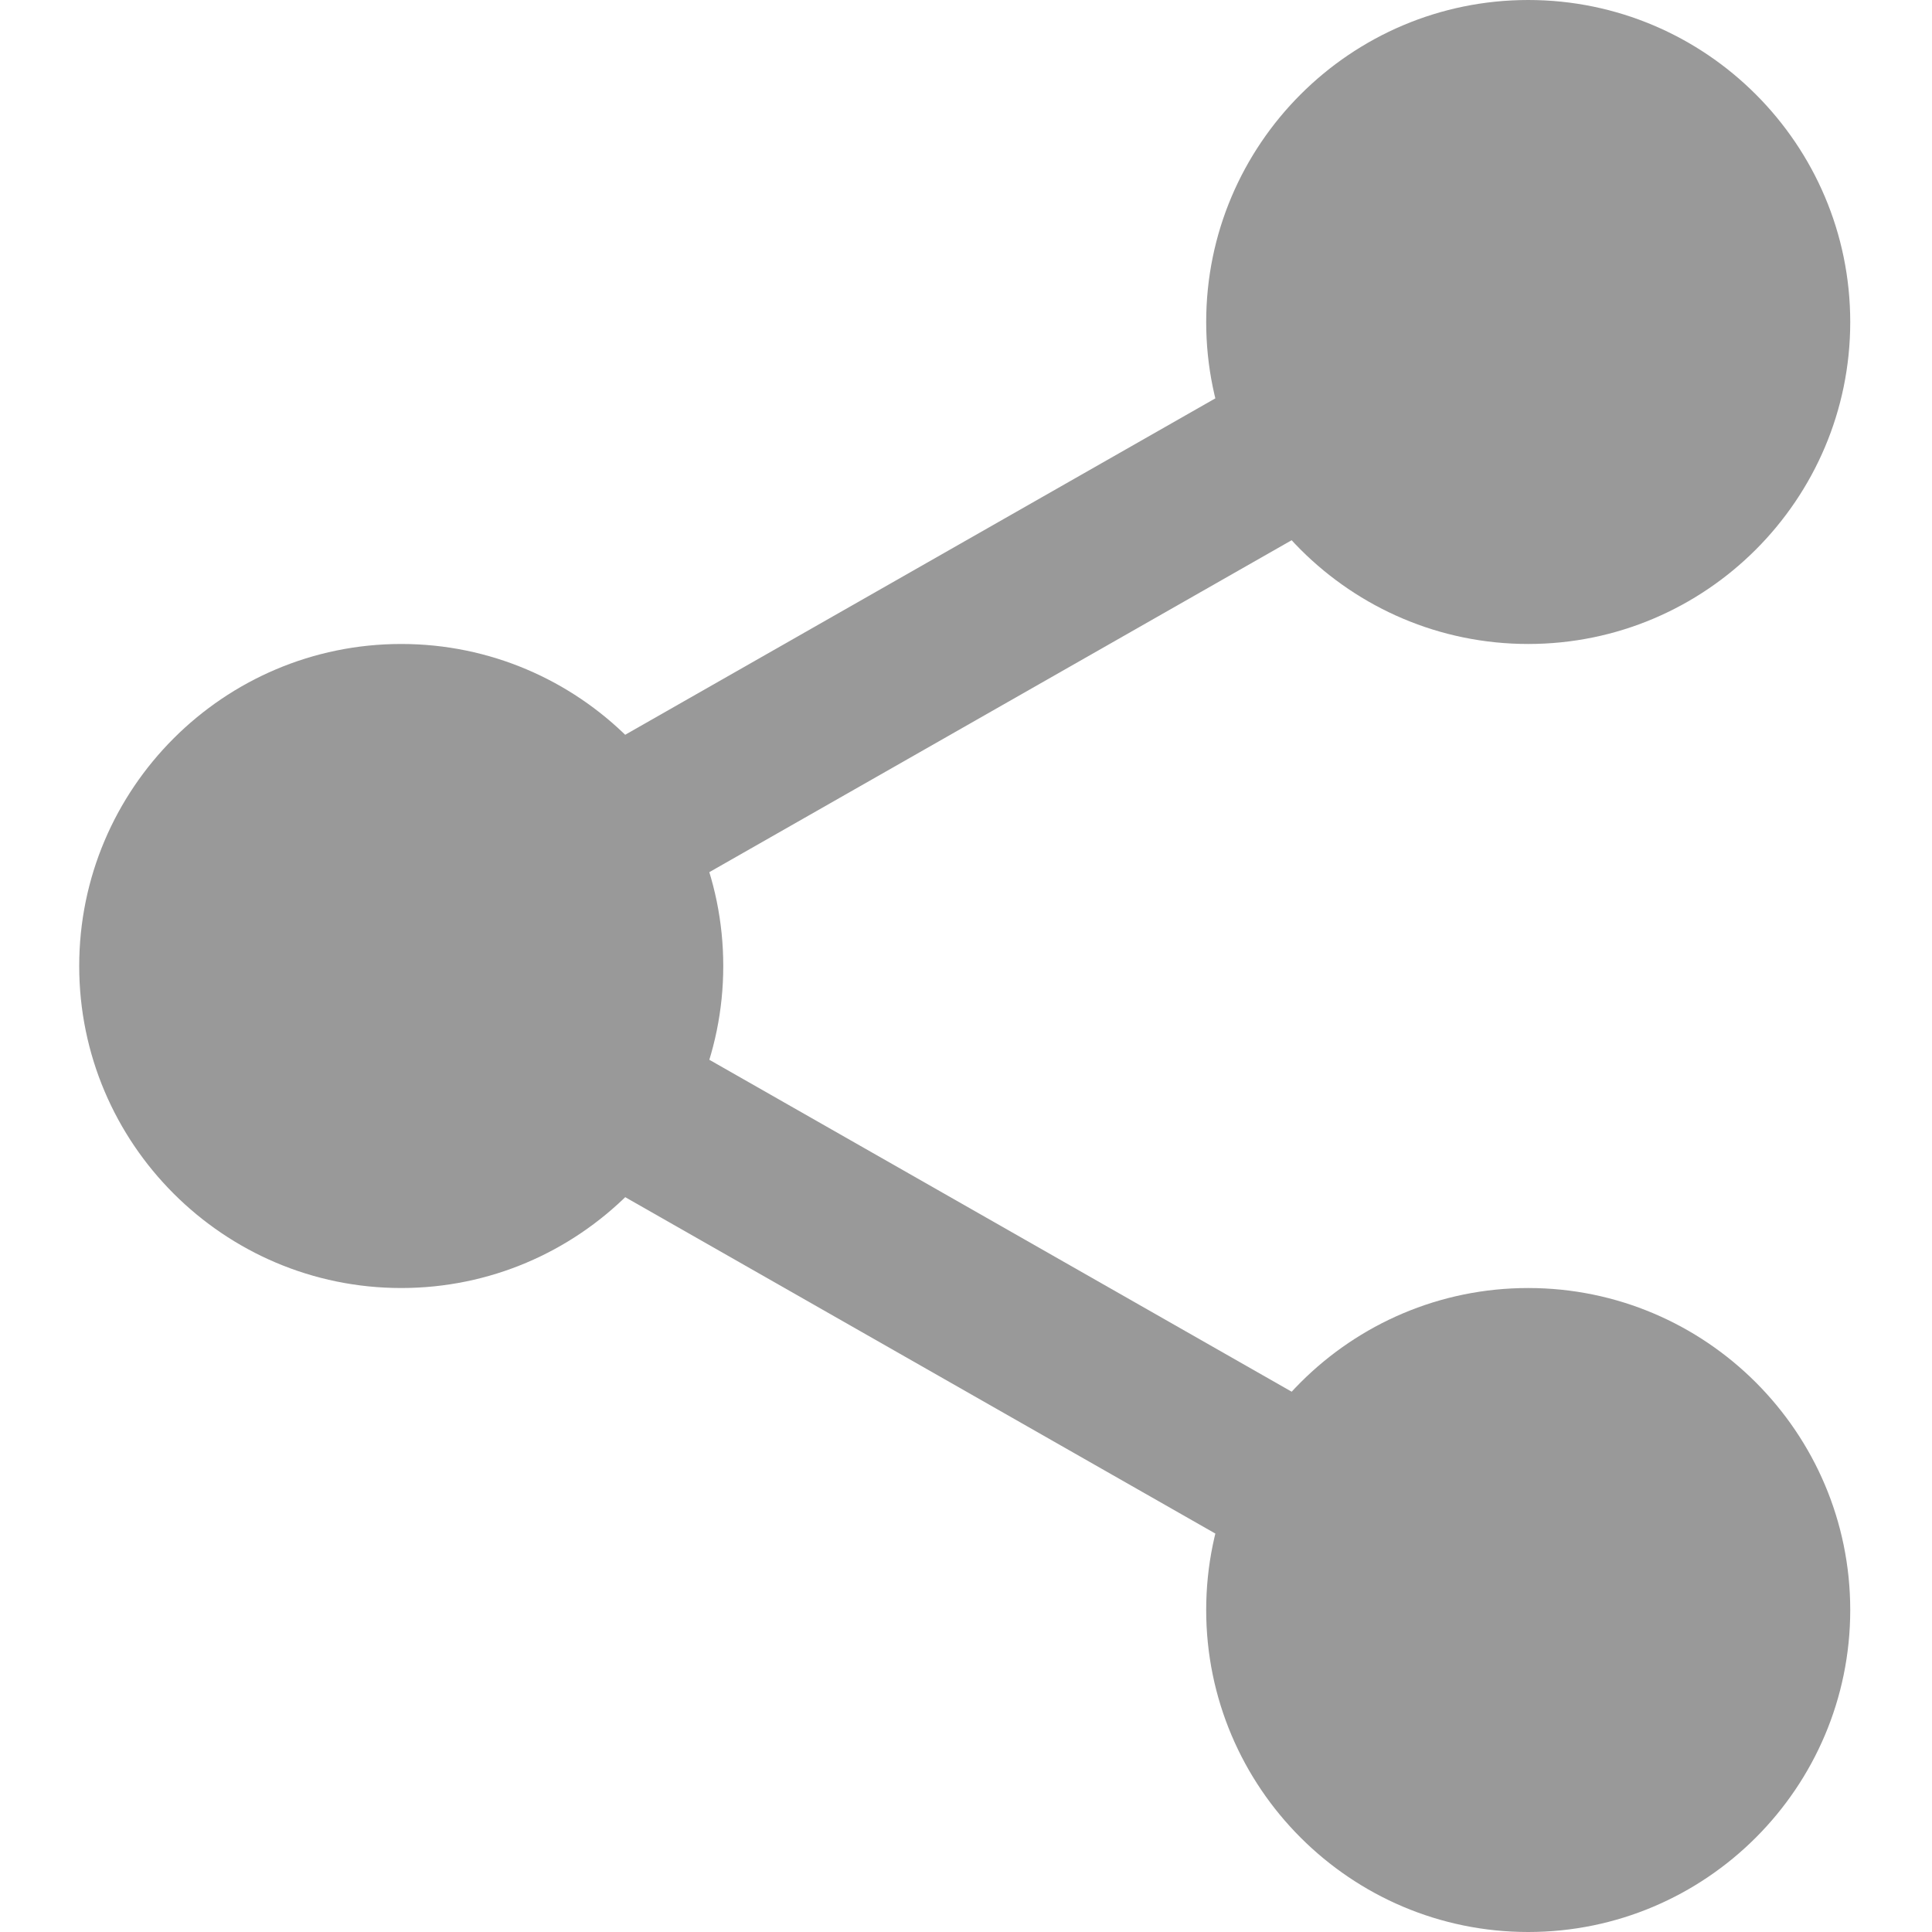 <svg width="28" height="28" viewBox="0 0 28 28" fill="none" xmlns="http://www.w3.org/2000/svg">
<g clip-path="url(#clip0)">
<path d="M25.94 4.667C25.94 6.761 24.242 8.458 22.148 8.458C20.054 8.458 18.356 6.761 18.356 4.667C18.356 2.573 20.054 0.875 22.148 0.875C24.242 0.875 25.94 2.573 25.94 4.667Z" fill="#999999"/>
<path d="M22.148 9.333C19.574 9.333 17.481 7.24 17.481 4.667C17.481 2.093 19.574 0 22.148 0C24.722 0 26.815 2.093 26.815 4.667C26.815 7.24 24.722 9.333 22.148 9.333ZM22.148 1.75C20.539 1.75 19.231 3.059 19.231 4.667C19.231 6.274 20.539 7.583 22.148 7.583C23.757 7.583 25.065 6.274 25.065 4.667C25.065 3.059 23.757 1.75 22.148 1.75Z" fill="#999999"/>
<path d="M25.94 23.333C25.94 25.427 24.242 27.125 22.148 27.125C20.054 27.125 18.356 25.427 18.356 23.333C18.356 21.239 20.054 19.542 22.148 19.542C24.242 19.542 25.94 21.239 25.94 23.333Z" fill="#999999"/>
<path d="M22.148 28C19.574 28 17.481 25.907 17.481 23.333C17.481 20.76 19.574 18.667 22.148 18.667C24.722 18.667 26.815 20.76 26.815 23.333C26.815 25.907 24.722 28 22.148 28ZM22.148 20.417C20.539 20.417 19.231 21.726 19.231 23.333C19.231 24.941 20.539 26.25 22.148 26.25C23.757 26.25 25.065 24.941 25.065 23.333C25.065 21.726 23.757 20.417 22.148 20.417Z" fill="#999999"/>
<path d="M9.607 14C9.607 16.094 7.909 17.792 5.815 17.792C3.721 17.792 2.023 16.094 2.023 14C2.023 11.906 3.721 10.208 5.815 10.208C7.909 10.208 9.607 11.906 9.607 14Z" fill="#999999"/>
<path d="M5.815 18.667C3.242 18.667 1.148 16.574 1.148 14C1.148 11.426 3.242 9.333 5.815 9.333C8.389 9.333 10.482 11.426 10.482 14C10.482 16.574 8.389 18.667 5.815 18.667ZM5.815 11.083C4.206 11.083 2.898 12.392 2.898 14C2.898 15.608 4.206 16.917 5.815 16.917C7.424 16.917 8.732 15.608 8.732 14C8.732 12.392 7.424 11.083 5.815 11.083Z" fill="#999999"/>
<path d="M8.569 13.44C8.163 13.44 7.769 13.229 7.554 12.851C7.236 12.292 7.432 11.579 7.99 11.259L18.816 5.088C19.375 4.767 20.087 4.963 20.407 5.524C20.726 6.083 20.53 6.796 19.971 7.116L9.145 13.287C8.963 13.391 8.765 13.44 8.569 13.44Z" fill="#999999"/>
<path d="M19.394 23.065C19.198 23.065 19 23.016 18.818 22.912L7.992 16.741C7.433 16.422 7.238 15.709 7.556 15.149C7.873 14.589 8.587 14.392 9.147 14.713L19.973 20.884C20.532 21.203 20.728 21.916 20.409 22.476C20.193 22.854 19.799 23.065 19.394 23.065Z" fill="#999999"/>
</g>
<defs>
<clipPath id="clip0">
<rect width="28" height="28" fill="white"/>
</clipPath>
</defs>
</svg>
